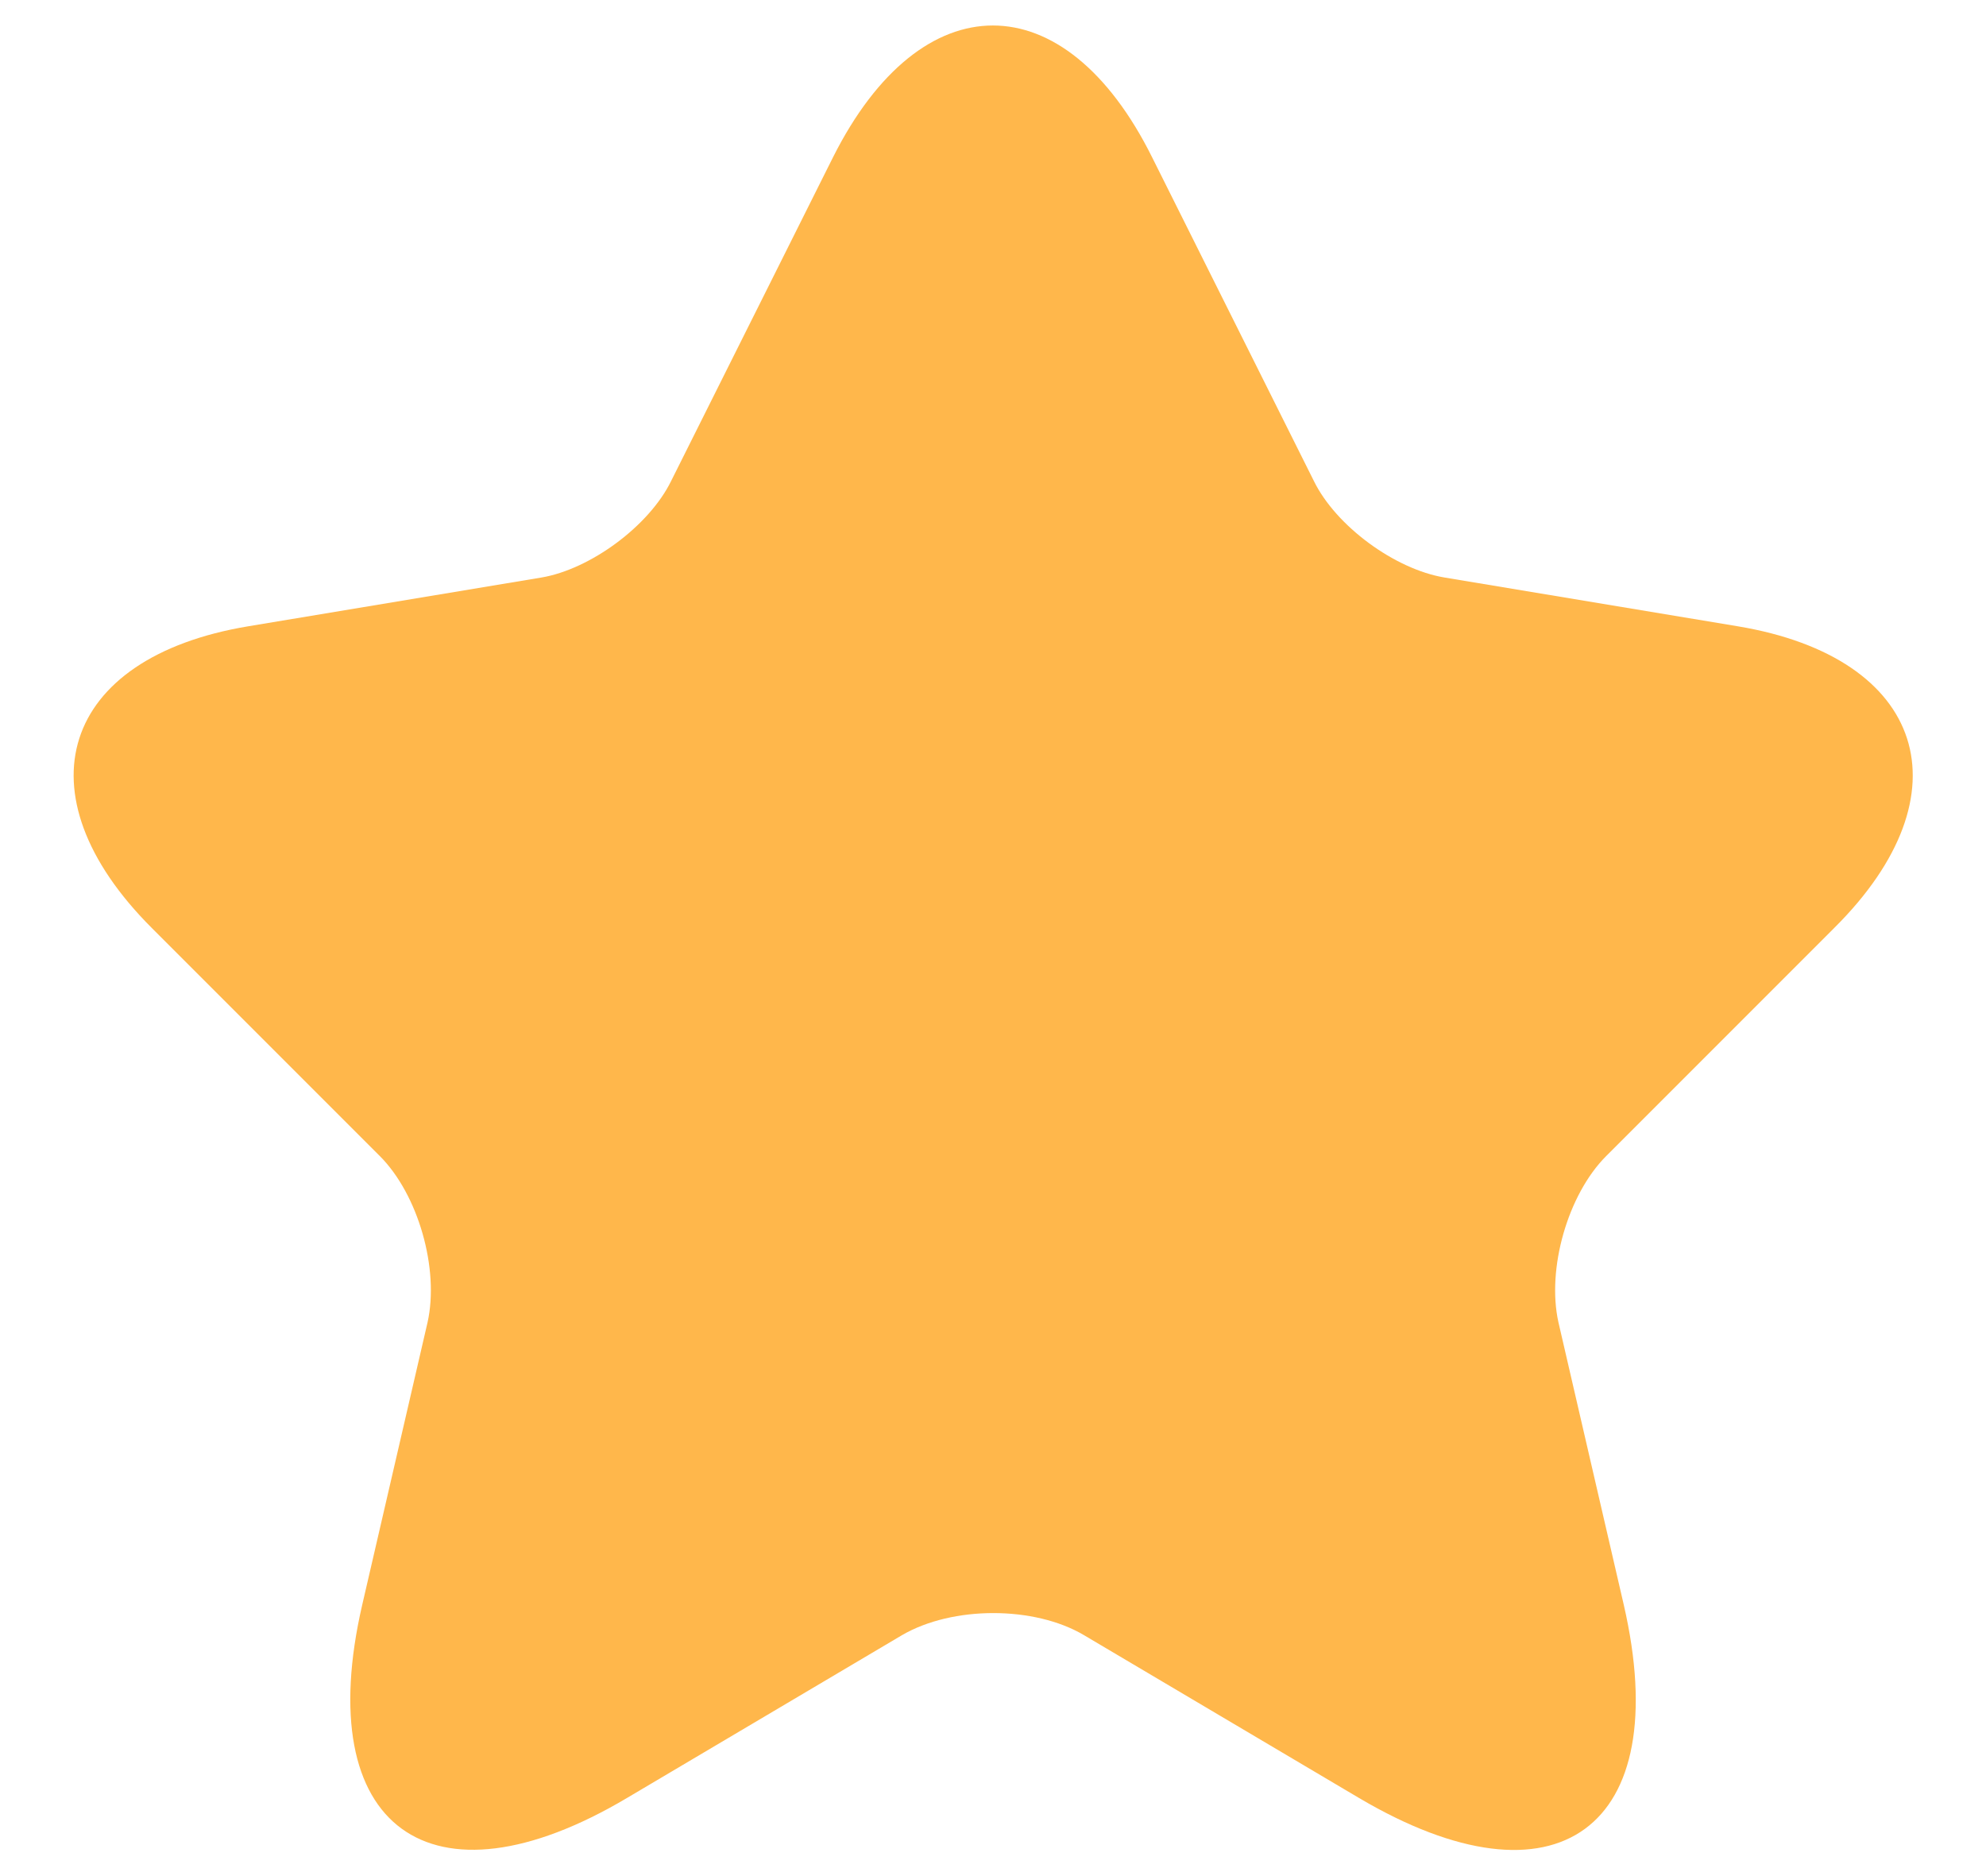 <svg width="18" height="17" viewBox="0 0 18 17" fill="none" xmlns="http://www.w3.org/2000/svg">
<path d="M10.442 1.425L11.908 4.358C12.108 4.767 12.642 5.158 13.092 5.233L15.75 5.675C17.45 5.958 17.85 7.192 16.625 8.408L14.558 10.475C14.208 10.825 14.017 11.5 14.125 11.983L14.717 14.542C15.183 16.567 14.108 17.35 12.317 16.292L9.825 14.817C9.375 14.55 8.633 14.55 8.175 14.817L5.683 16.292C3.9 17.35 2.817 16.558 3.283 14.542L3.875 11.983C3.983 11.5 3.792 10.825 3.442 10.475L1.375 8.408C0.158 7.192 0.55 5.958 2.25 5.675L4.908 5.233C5.35 5.158 5.883 4.767 6.083 4.358L7.55 1.425C8.35 -0.167 9.65 -0.167 10.442 1.425Z" fill="#FFB74B"/>
</svg>
